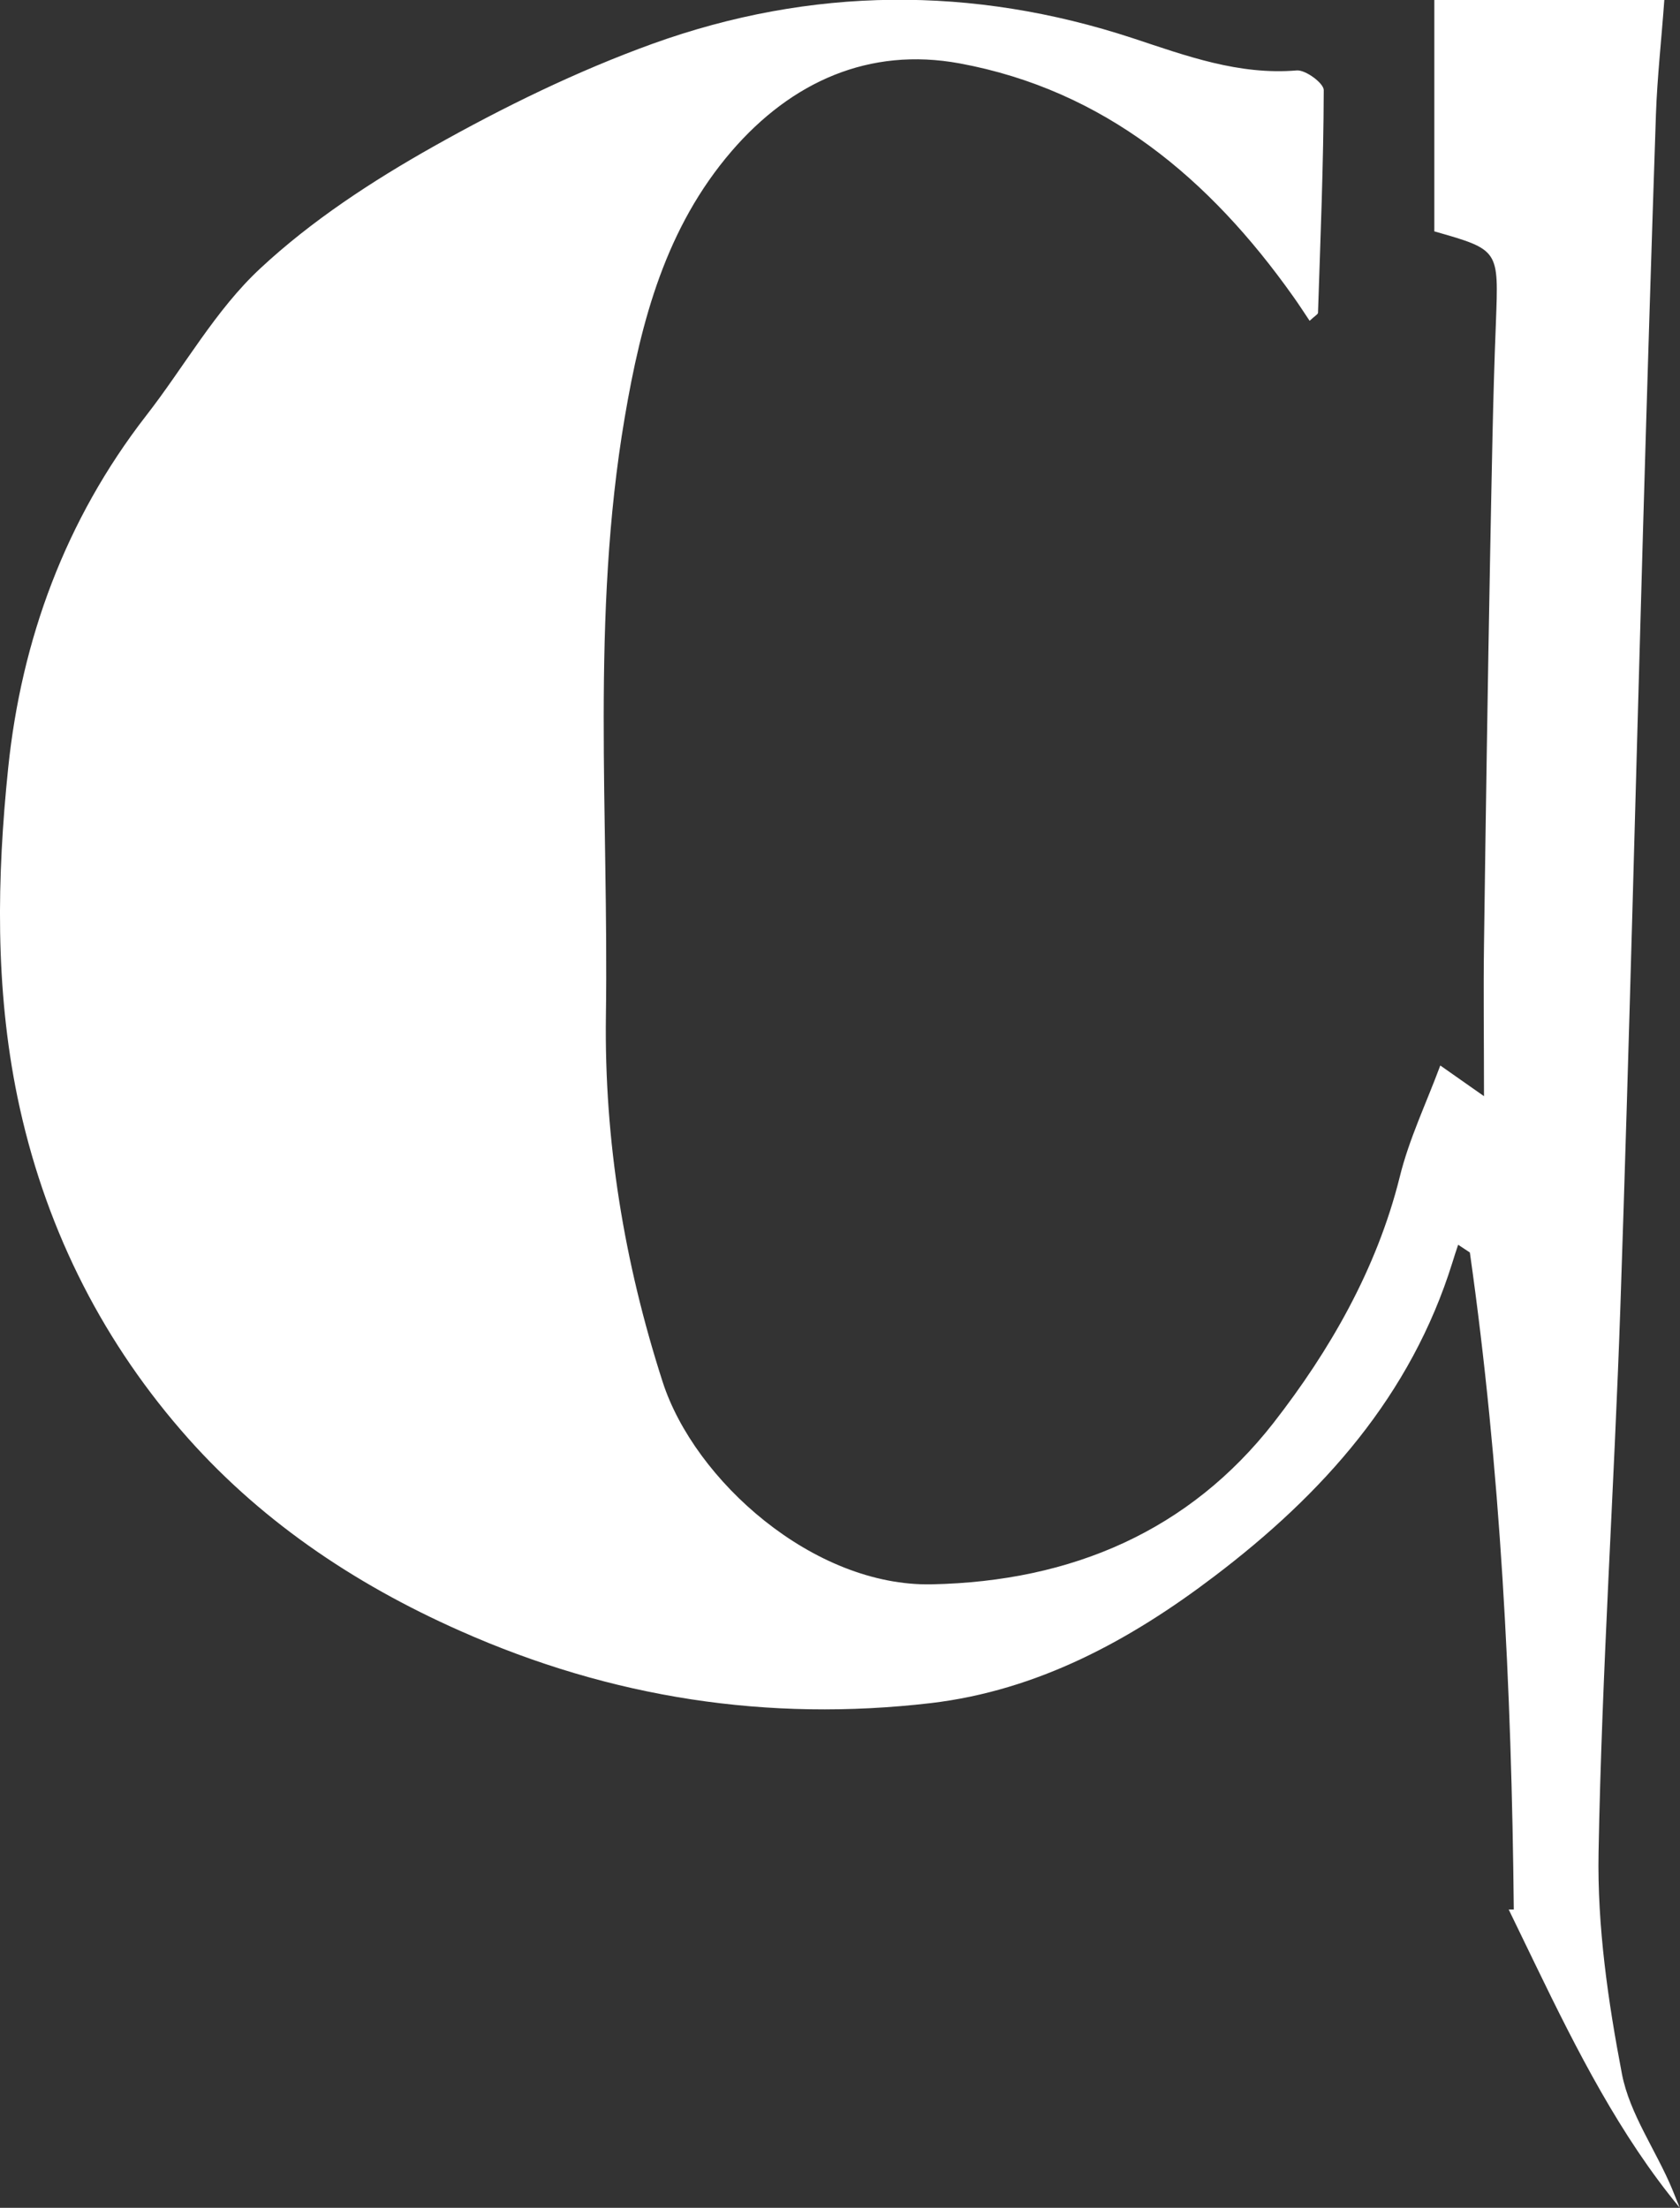 <?xml version="1.0" encoding="UTF-8"?>
<svg id="_레이어_2" data-name="레이어 2" xmlns="http://www.w3.org/2000/svg" viewBox="0 0 76.11 100">
  <rect x="0" y="0" width="76.11" height="100" fill="#333333" stroke="none"/>
  <defs>
    <style>
      .cls-1 {
        fill: #fff;
        stroke-width: 0px;
      }
    </style>
  </defs>
  <g id="_레이어_1-2" data-name="레이어 1">
    <path class="cls-1" d="M42.17,77.14c4.83-.57,9.01-2.83,12.84-5.74,4.92-3.73,8.91-8.18,10.79-14.22.08-.27.17-.53.26-.8.18.12.35.23.53.35,1.39,9.8,1.89,19.65,1.99,29.76h-.23c.41.85.83,1.71,1.24,2.56,1.84,3.8,3.81,7.69,6.51,10.95-.12-.29-.23-.57-.35-.86-.73-1.75-1.92-3.39-2.27-5.2-.63-3.29-1.12-6.68-1.06-10.02.15-8.26.71-16.51.99-24.77.4-11.78.69-23.56,1.03-35.34.18-6.21.37-12.42.58-18.64.06-1.69.25-3.37.38-5.18h-10.42c0,3.58,0,7.03,0,10.49,2.96.84,2.91.84,2.79,4.13-.14,3.47-.19,6.95-.26,10.42-.11,5.92-.2,11.84-.28,17.76-.03,2.11,0,4.23,0,6.86-.83-.58-1.27-.89-1.98-1.39-.63,1.7-1.42,3.34-1.84,5.06-1.04,4.17-3.18,7.87-5.71,11.12-3.81,4.88-9.12,7.19-15.49,7.32-5.36.11-10.75-4.71-12.19-9.17-1.74-5.4-2.65-10.91-2.57-16.59.13-9.03-.68-18.08.85-27.08.75-4.42,1.87-8.62,4.85-12.08,2.71-3.14,6.23-4.72,10.32-3.97,6.56,1.21,11.33,5.22,15.11,10.55.25.35.49.72.75,1.11.25-.23.38-.3.38-.36.11-3.36.25-6.72.26-10.09,0-.31-.82-.92-1.22-.89-2.63.22-5.01-.66-7.43-1.46-7.27-2.39-14.58-2.33-21.75.25-3.43,1.24-6.76,2.87-9.94,4.66-2.77,1.56-5.51,3.35-7.83,5.51-2.04,1.89-3.45,4.46-5.19,6.69C2.96,23.55.97,28.98.37,34.79c-.51,4.94-.6,9.94.42,14.9,1.18,5.69,3.67,10.76,7.41,15.09,3.44,3.99,7.77,6.93,12.65,9.09,6.84,3.04,13.94,4.13,21.32,3.27Z"/>
  </g>
</svg>